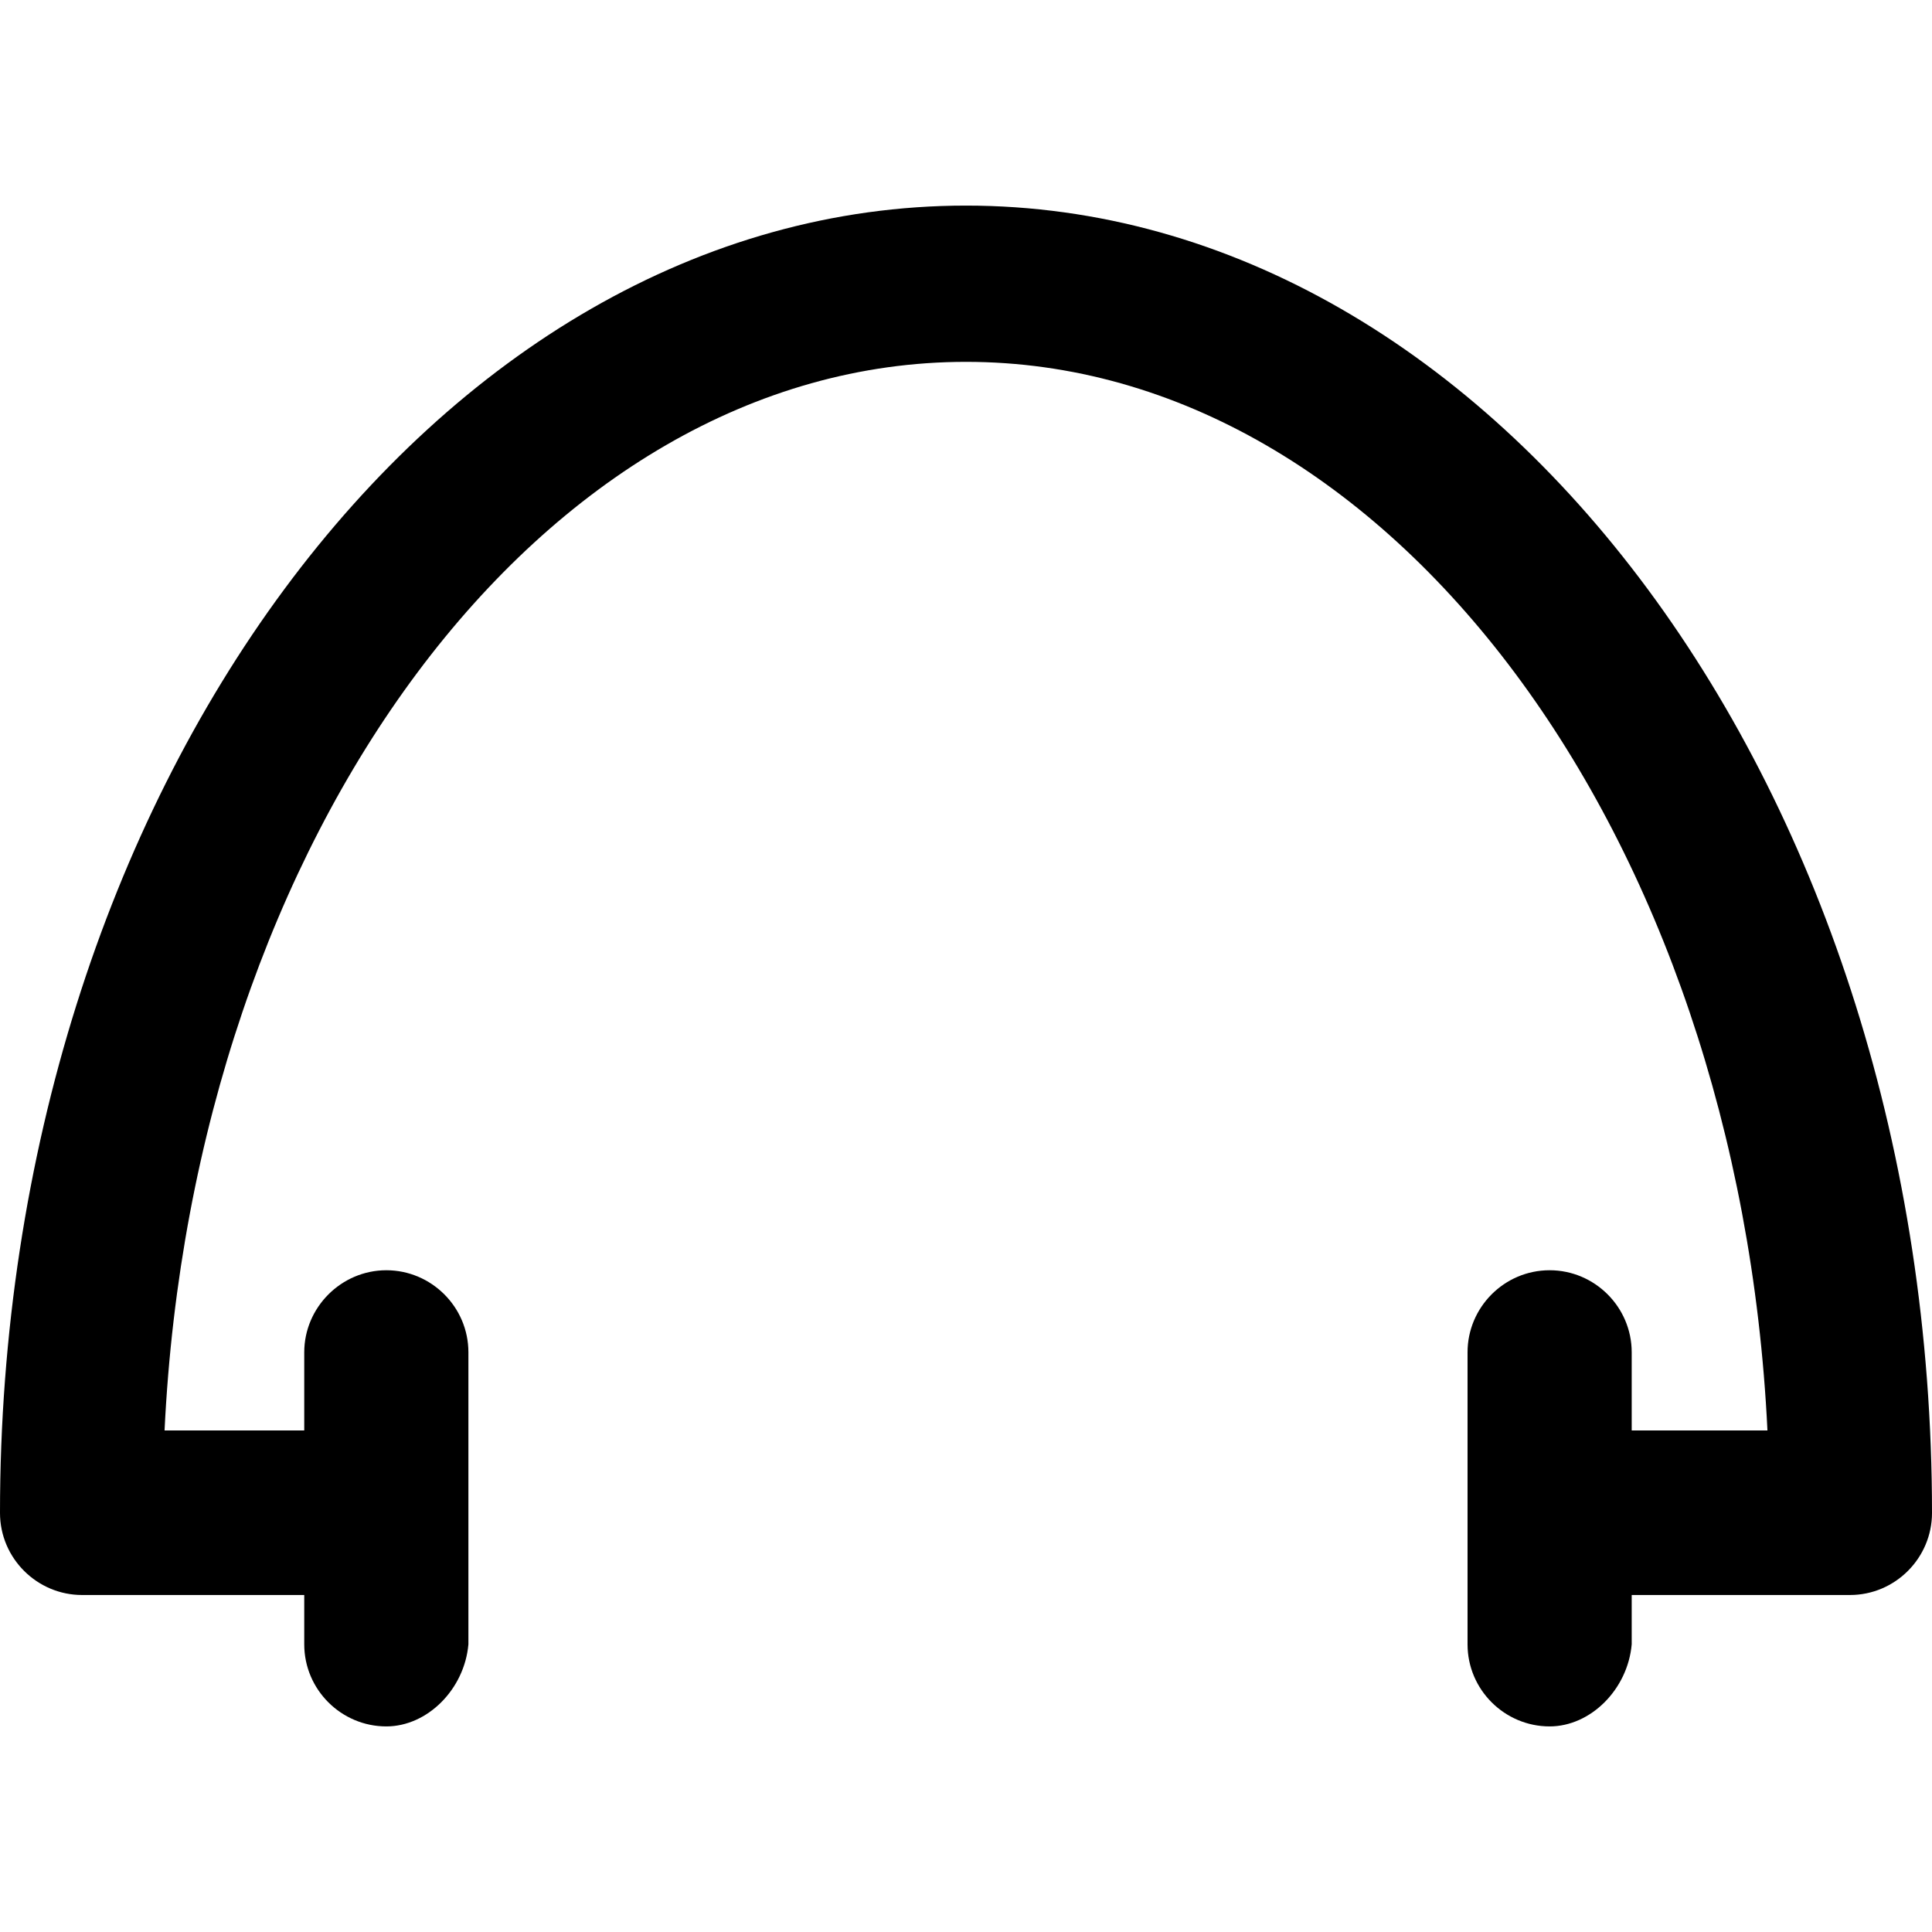 <?xml version="1.0" encoding="iso-8859-1"?>
<!-- Generator: Adobe Illustrator 19.0.0, SVG Export Plug-In . SVG Version: 6.00 Build 0)  -->
<svg version="1.1" id="Layer_1" xmlns="http://www.w3.org/2000/svg" xmlns:xlink="http://www.w3.org/1999/xlink" x="0px" y="0px"
	 viewBox="0 0 489.6 489.6" style="enable-background:new 0 0 489.6 489.6;" xml:space="preserve">
<g>
	<path d="M244.8,52.1C110.4,52.1,0,201.1,0,383.4c0,11.5,9.4,20.8,20.8,20.8h56.3v12.5c0,11.5,9.4,20.8,20.8,20.8
		c10.4,0,19.8-9.4,20.8-20.8v-74c0-11.5-9.4-20.8-20.8-20.8s-20.8,9.4-20.8,20.8v19.8H41.7c7.3-151,95.8-270.8,203.1-270.8
		s195.8,119.8,203.1,270.8h-34.4v-19.8c0-11.5-9.4-20.8-20.8-20.8c-11.5,0-20.8,9.4-20.8,20.8v74c0,11.5,9.4,20.8,20.8,20.8
		c10.4,0,19.8-9.4,20.8-20.8v-12.5h55.3c11.5,0,20.8-9.4,20.8-20.8C489.6,201,379.2,52.1,244.8,52.1z"/>
</g>
<g>
</g>
<g>
</g>
<g>
</g>
<g>
</g>
<g>
</g>
<g>
</g>
<g>
</g>
<g>
</g>
<g>
</g>
<g>
</g>
<g>
</g>
<g>
</g>
<g>
</g>
<g>
</g>
<g>
</g>
</svg>
